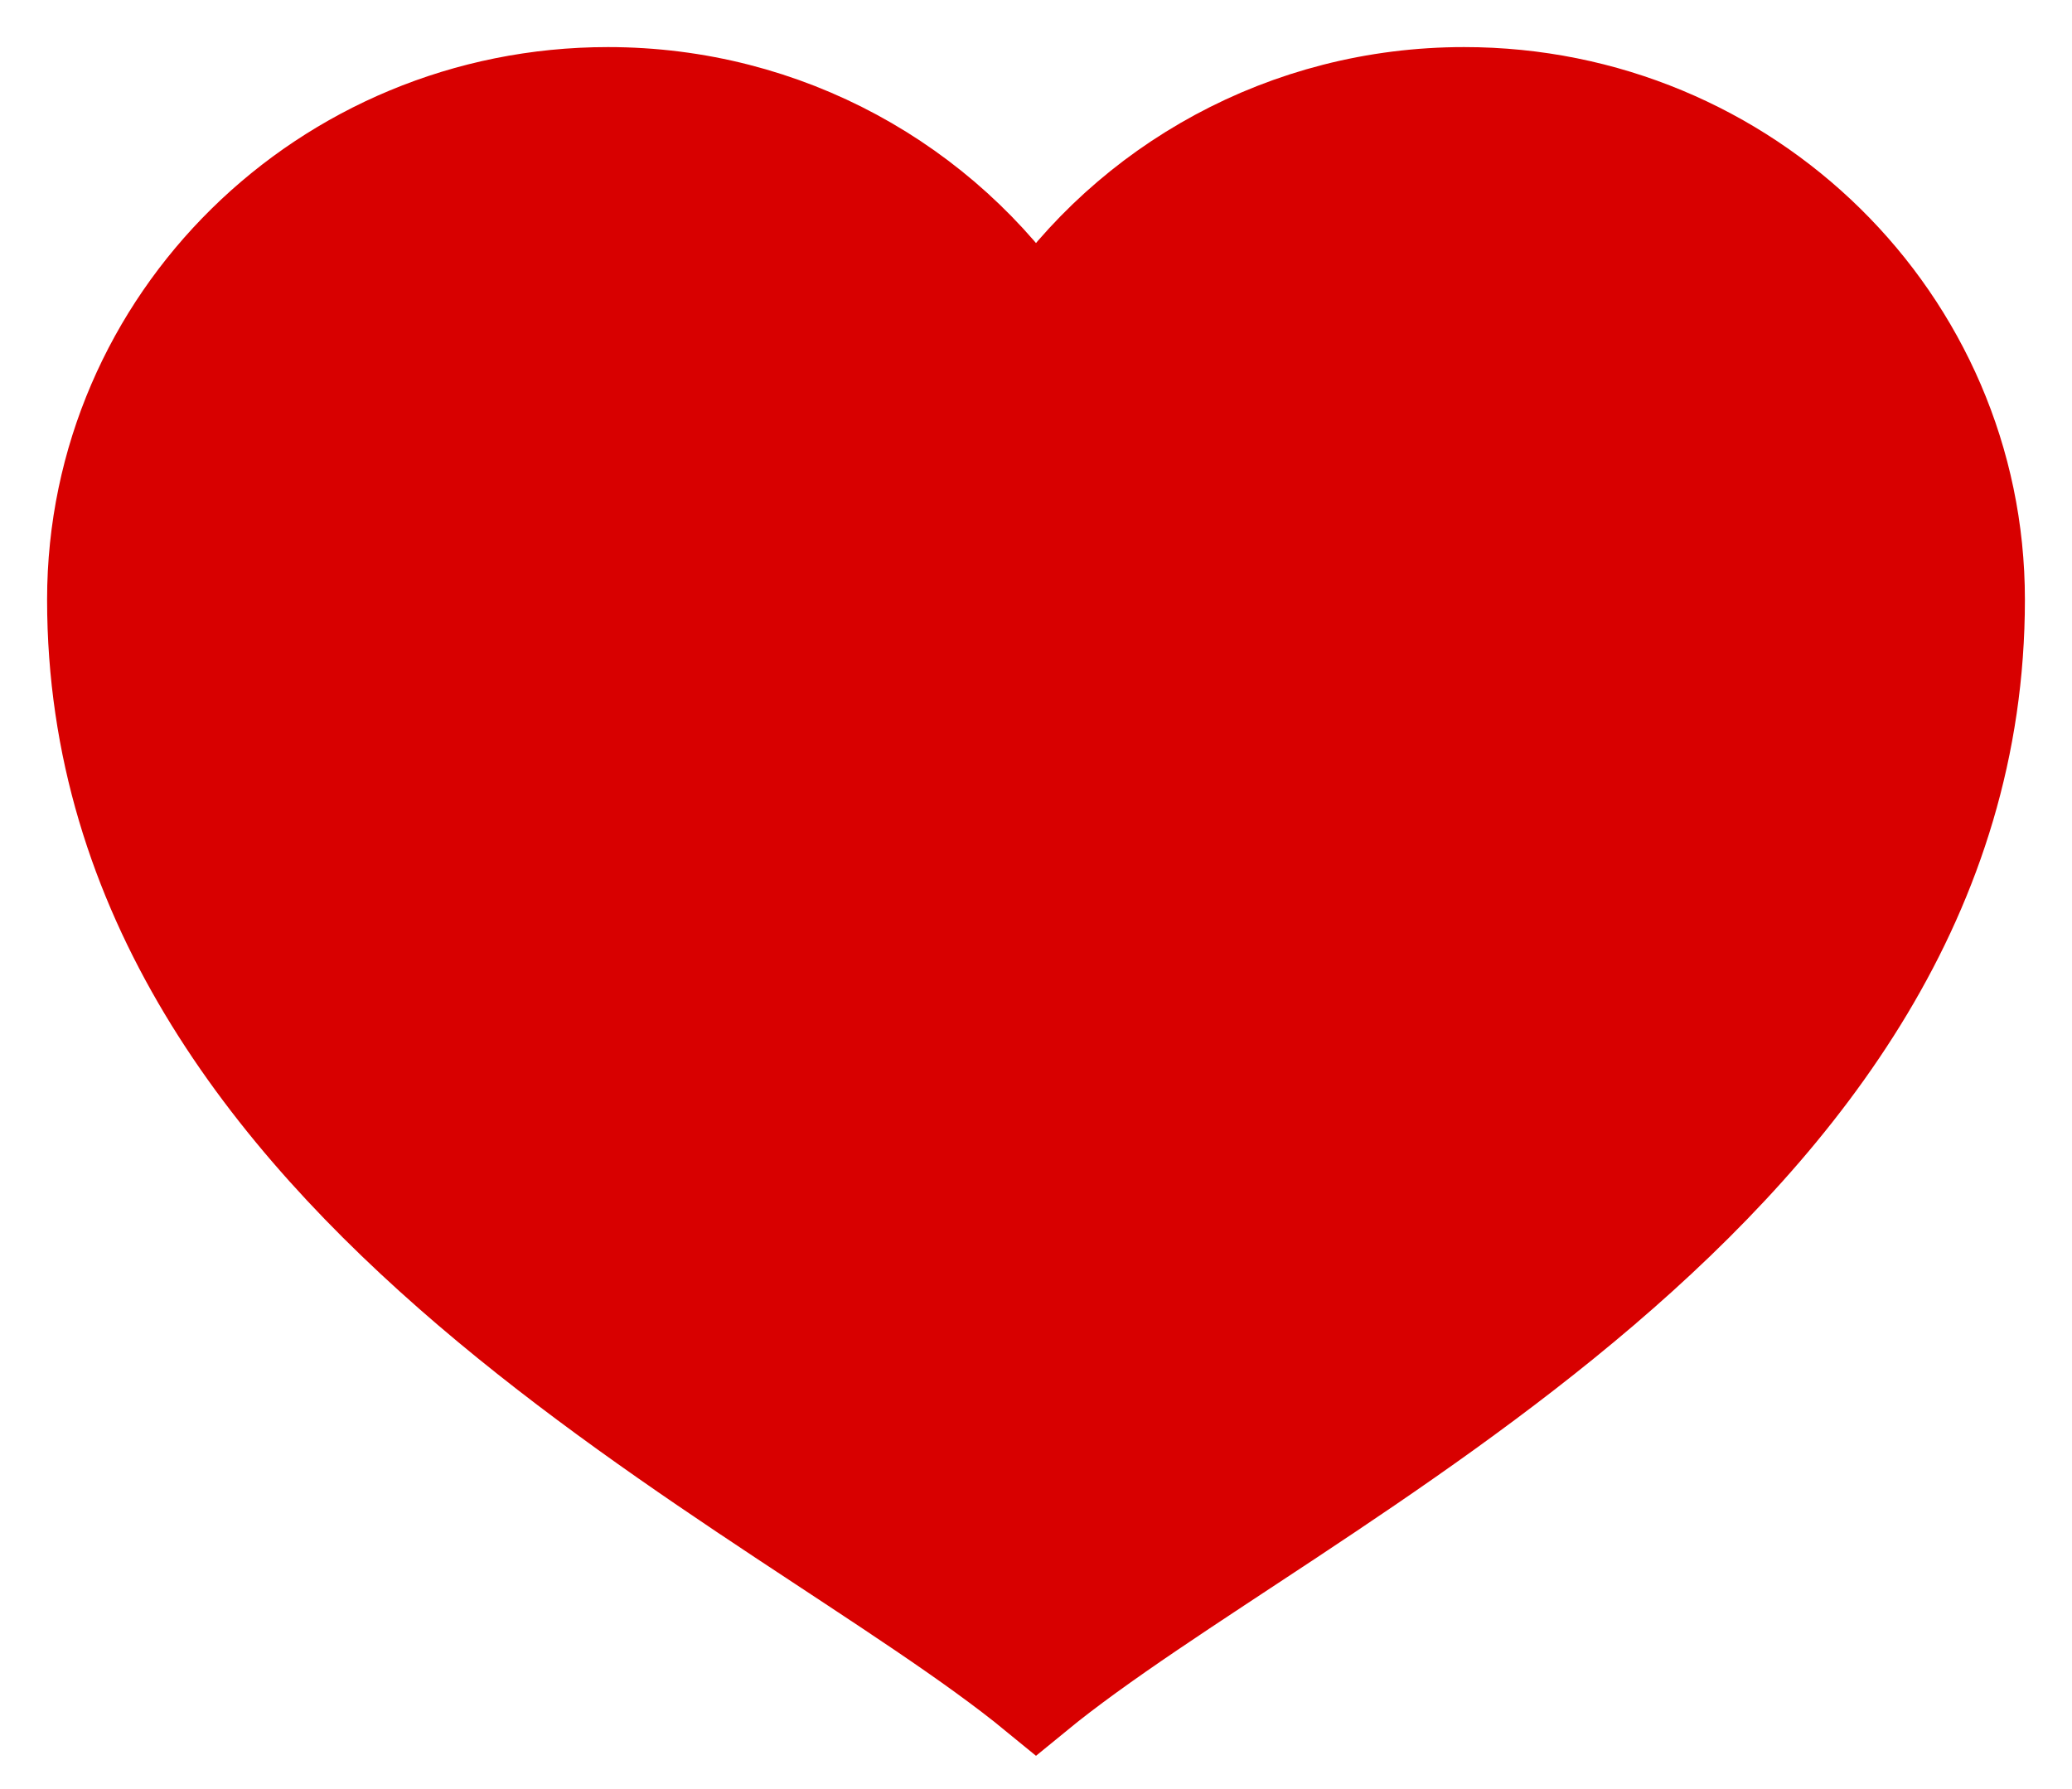 <svg width="22" height="19" viewBox="0 0 22 19" fill="none" xmlns="http://www.w3.org/2000/svg">
<path d="M15.546 1C13.647 1 11.977 1.956 11 3.404C10.023 1.956 8.353 1 6.455 1C3.442 1 1 3.404 1 6.368C1 12.632 8.273 15.763 11 18C13.727 15.763 21 12.632 21 6.368C21 3.404 18.558 1 15.546 1Z" fill="#D80000" stroke="#D80000" stroke-miterlimit="10" stroke-linecap="round"/>
</svg>

